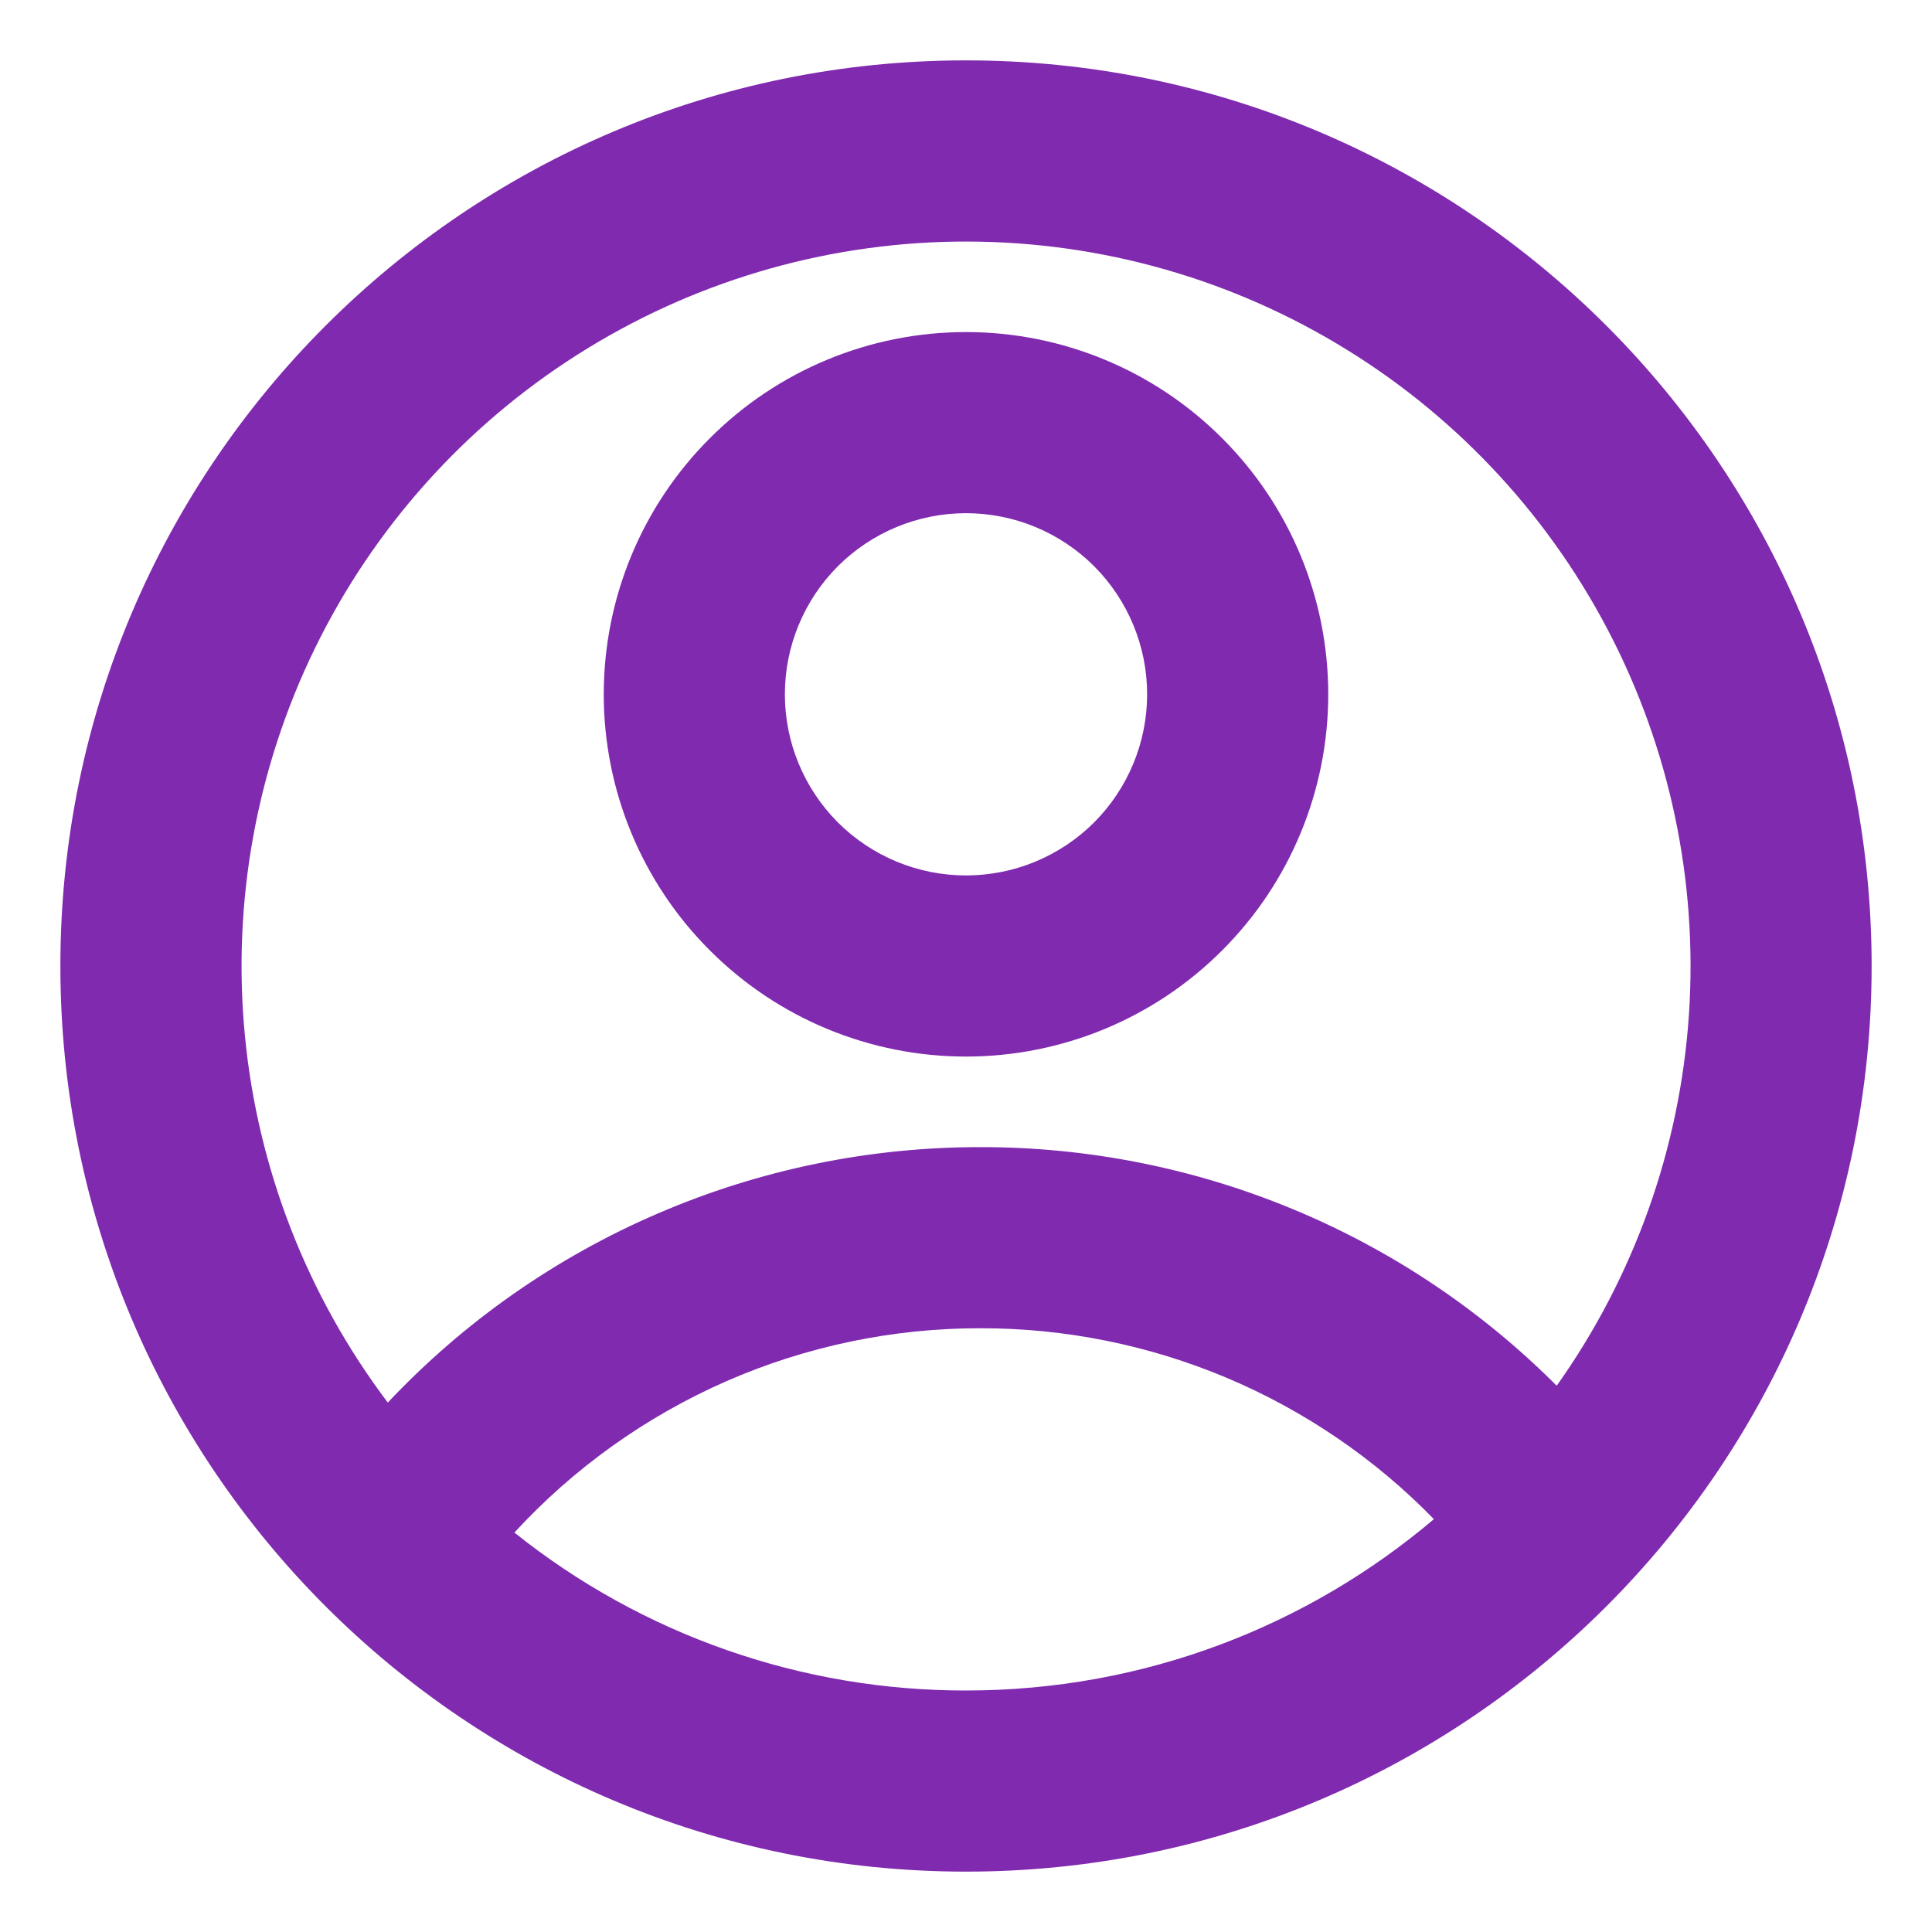 <svg width="16" height="16" viewBox="0 0 16 16" fill="none" xmlns="http://www.w3.org/2000/svg">
<path d="M8 15.5C3.858 15.5 0.5 12.142 0.5 8C0.5 3.858 3.858 0.5 8 0.5C12.142 0.5 15.5 3.858 15.5 8C15.5 12.142 12.142 15.5 8 15.5ZM4.26 12.692C5.321 13.541 6.641 14.002 8 14C9.477 14 10.83 13.466 11.875 12.581C11.387 12.08 10.803 11.682 10.158 11.41C9.513 11.139 8.82 10.999 8.12 11C7.394 10.999 6.677 11.149 6.012 11.44C5.348 11.732 4.751 12.158 4.26 12.692ZM3.212 11.615C3.842 10.946 4.603 10.413 5.447 10.05C6.291 9.686 7.201 9.499 8.12 9.5C9.006 9.499 9.884 9.673 10.703 10.012C11.522 10.351 12.265 10.848 12.892 11.476C13.534 10.572 13.913 9.508 13.987 8.402C14.061 7.296 13.828 6.191 13.312 5.21C12.796 4.228 12.019 3.409 11.066 2.843C10.113 2.276 9.022 1.985 7.913 2.001C6.805 2.017 5.723 2.34 4.787 2.934C3.851 3.527 3.097 4.369 2.61 5.365C2.123 6.361 1.922 7.472 2.028 8.575C2.134 9.679 2.544 10.731 3.212 11.616V11.615ZM8 8.75C7.204 8.75 6.441 8.434 5.879 7.871C5.316 7.309 5 6.546 5 5.75C5 4.954 5.316 4.191 5.879 3.629C6.441 3.066 7.204 2.75 8 2.75C8.796 2.75 9.559 3.066 10.121 3.629C10.684 4.191 11 4.954 11 5.75C11 6.546 10.684 7.309 10.121 7.871C9.559 8.434 8.796 8.75 8 8.75ZM8 7.25C8.398 7.25 8.779 7.092 9.061 6.811C9.342 6.529 9.5 6.148 9.5 5.75C9.5 5.352 9.342 4.971 9.061 4.689C8.779 4.408 8.398 4.25 8 4.25C7.602 4.25 7.221 4.408 6.939 4.689C6.658 4.971 6.5 5.352 6.5 5.75C6.5 6.148 6.658 6.529 6.939 6.811C7.221 7.092 7.602 7.25 8 7.25Z" fill="#802AAF"/>
</svg>
